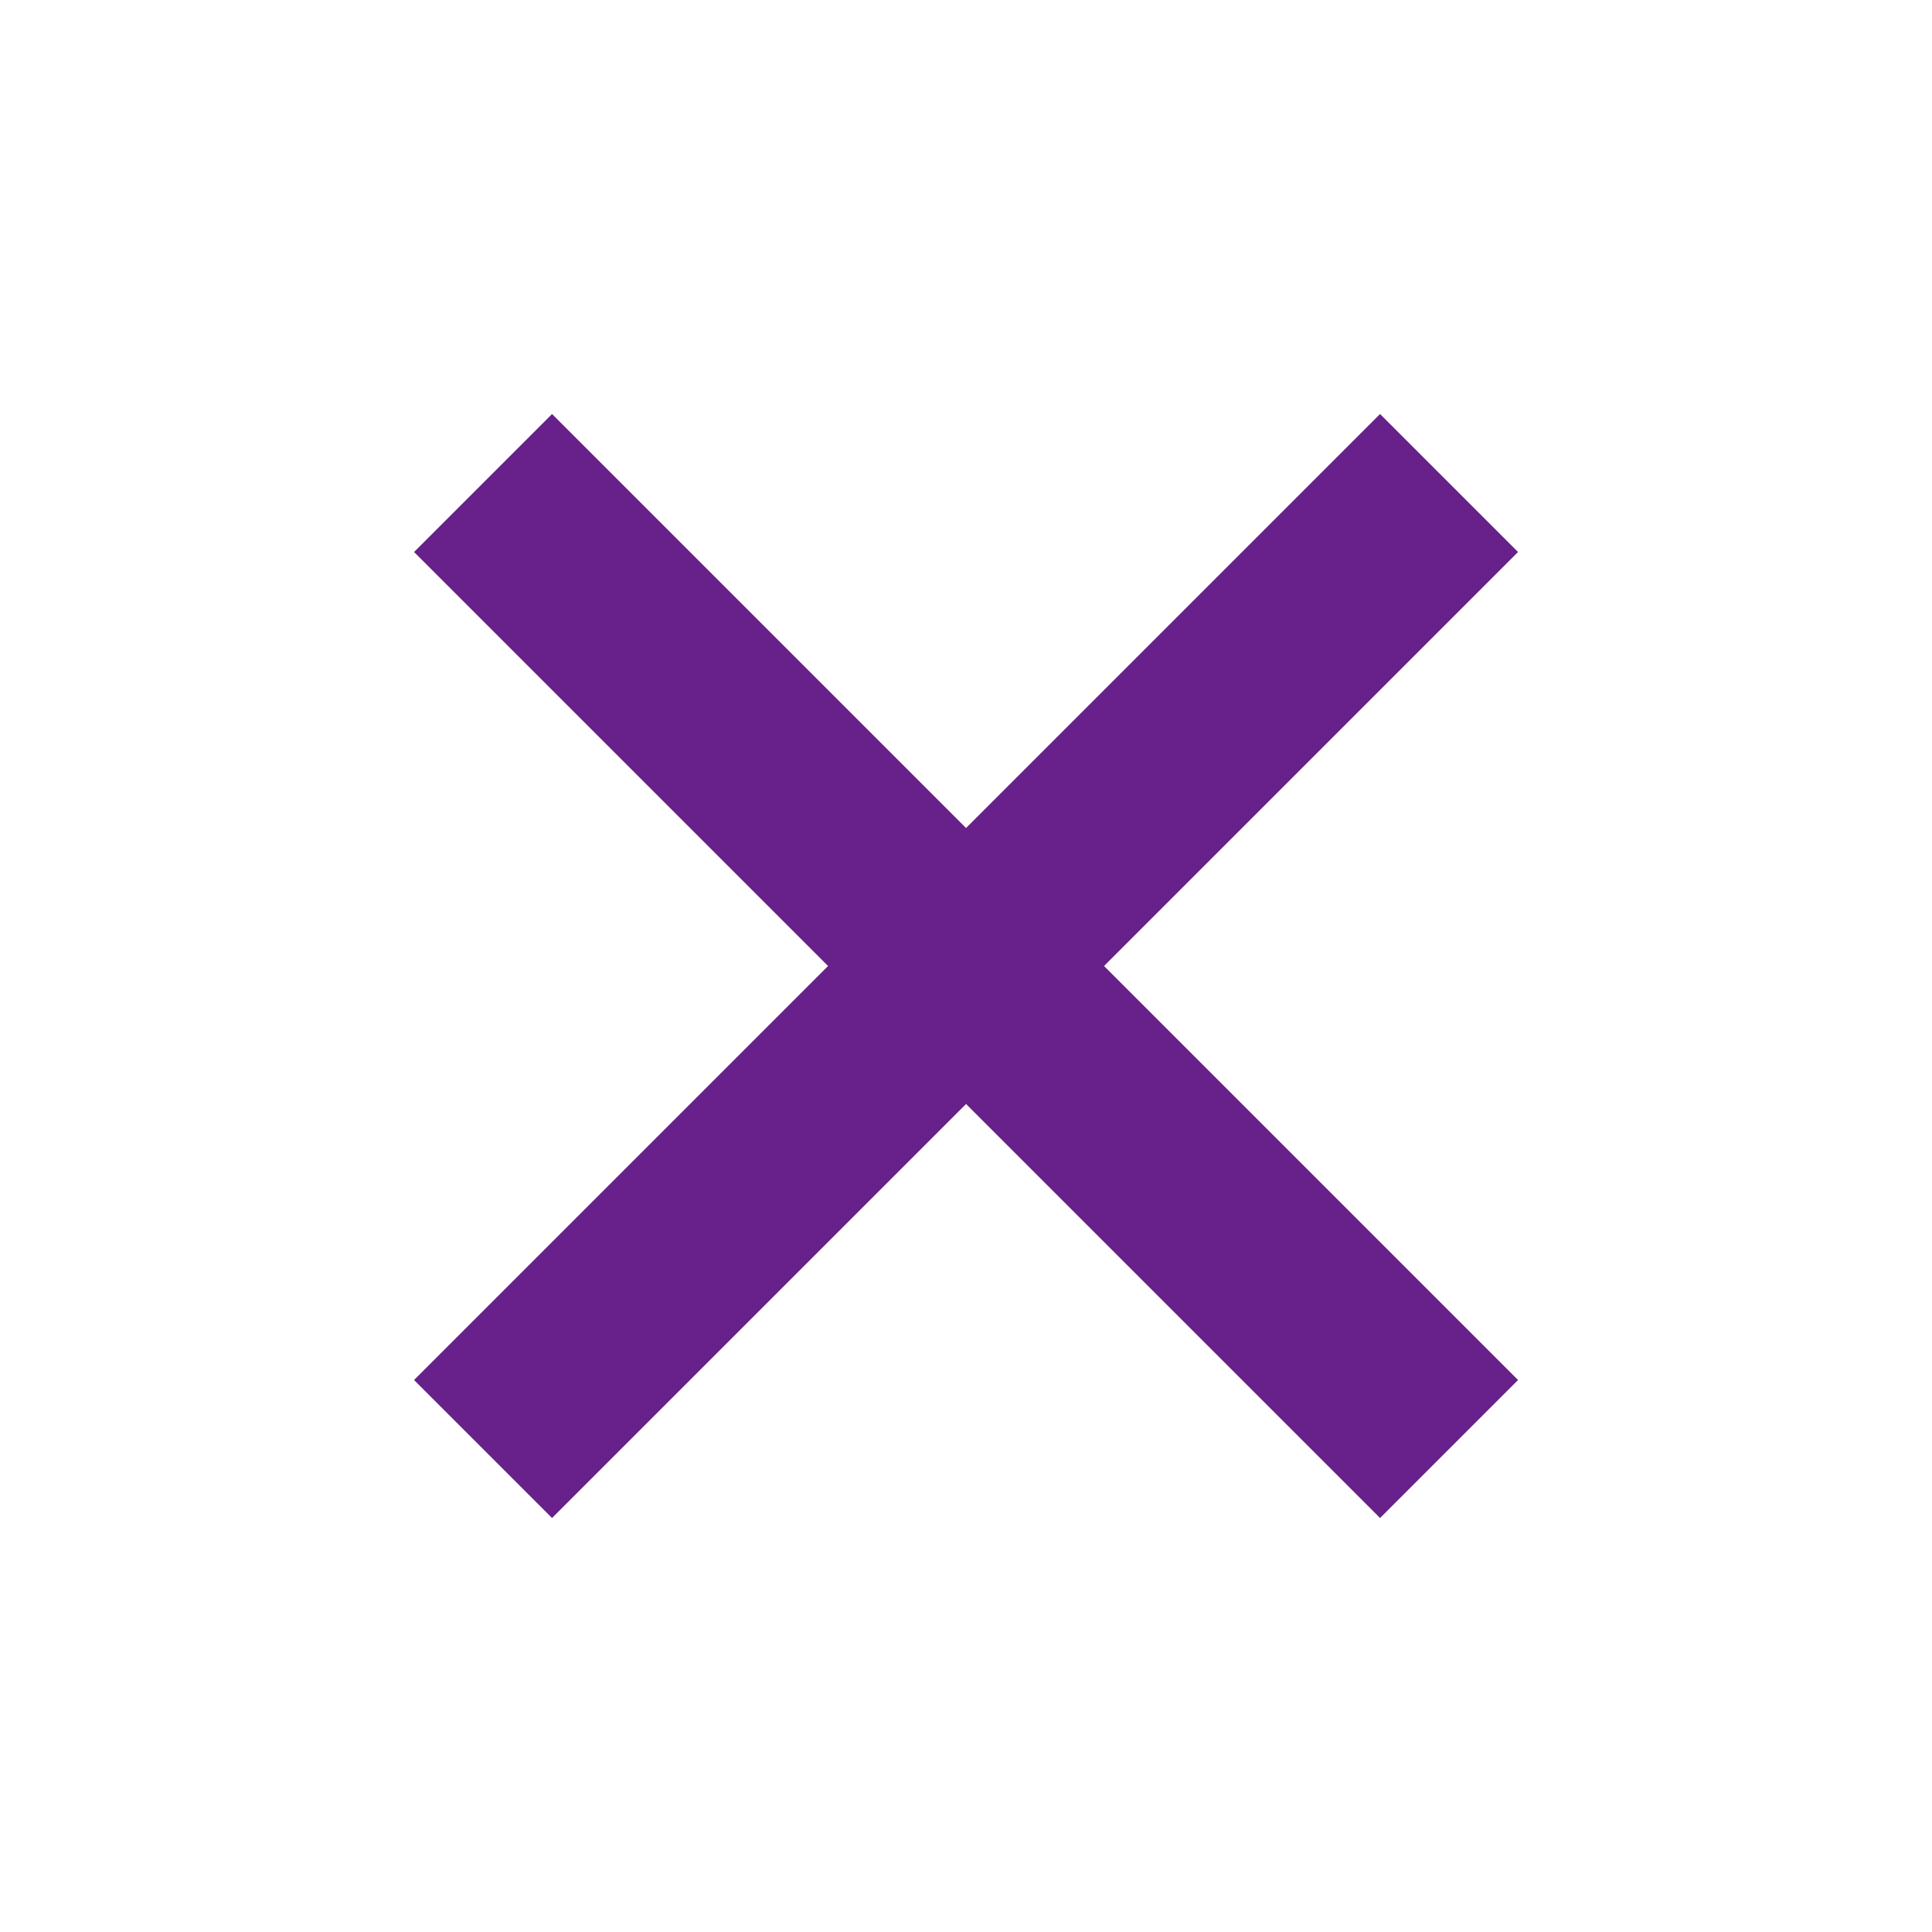 <svg xmlns="http://www.w3.org/2000/svg" viewBox="0 0 19.799 19.799">
  <defs>
    <style>
      .cls-1 {
        fill: #68208a;
      }
    </style>
  </defs>
  <path id="erase-input-ic" class="cls-1" d="M19,13H13v6H11V13H5V11h6V5h2v6h6Z" transform="translate(9.9 -7.071) rotate(45)"/>
</svg>
